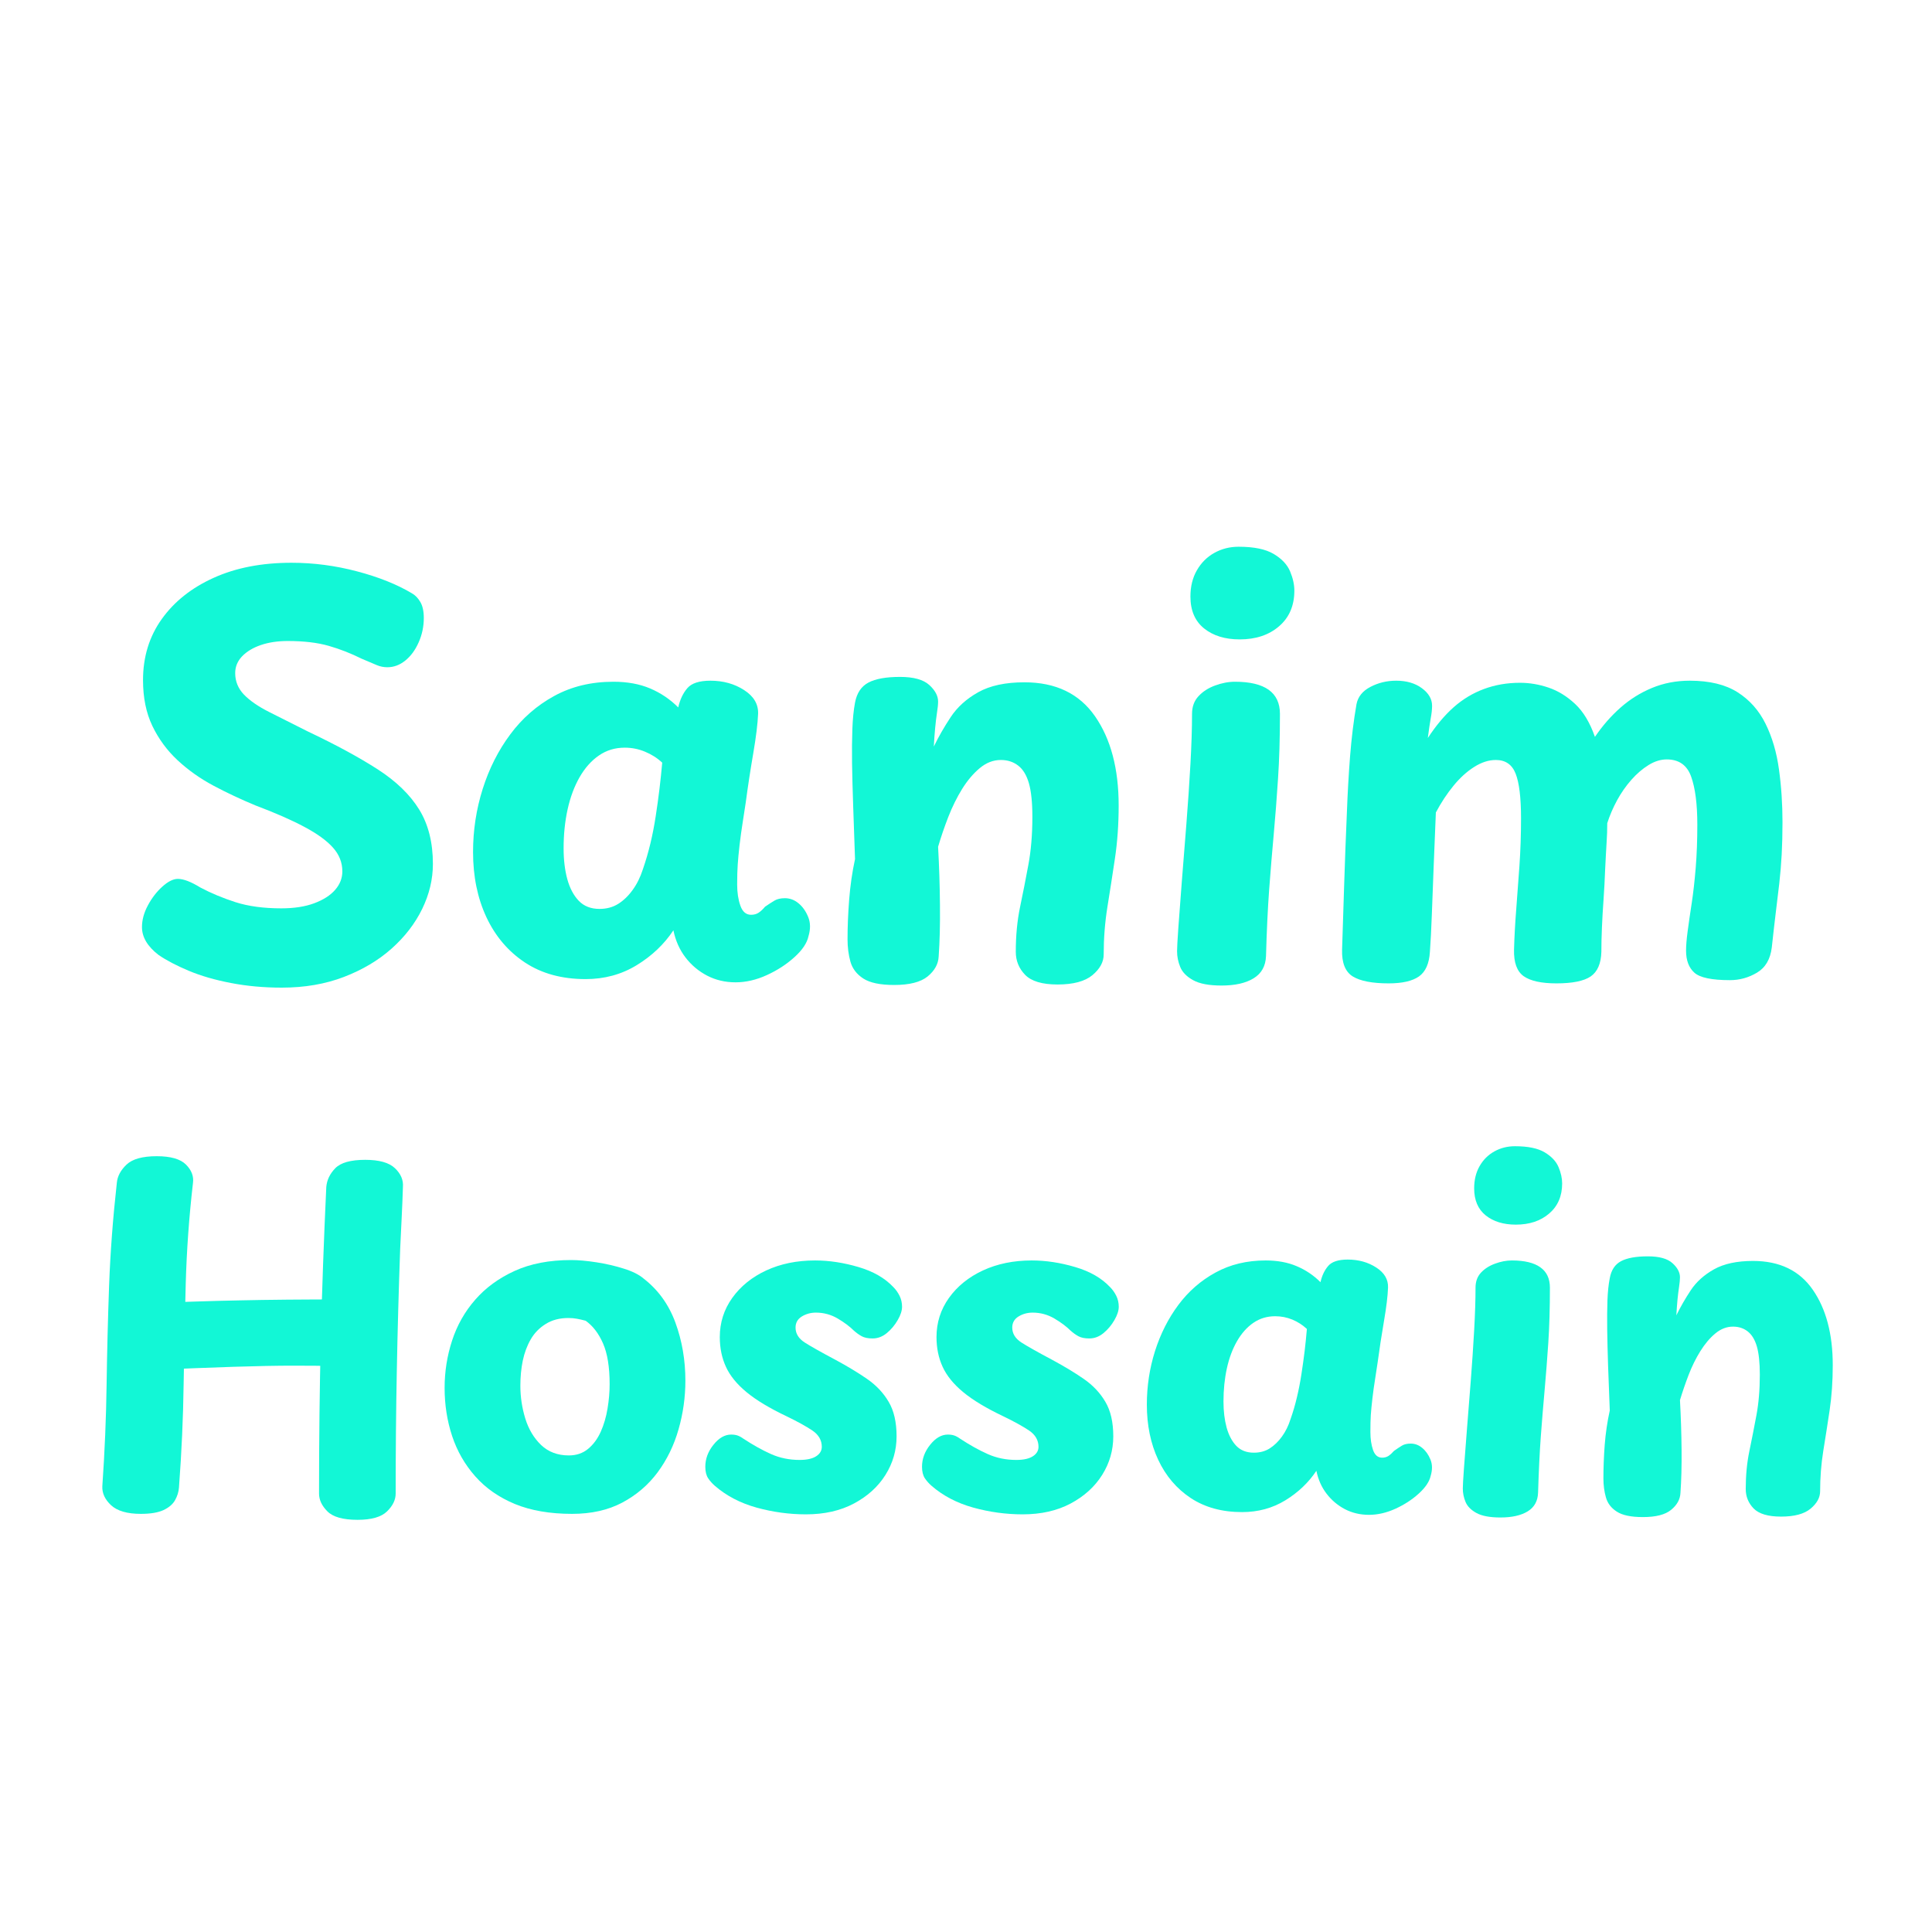 <svg xmlns="http://www.w3.org/2000/svg" xmlns:xlink="http://www.w3.org/1999/xlink" width="500" zoomAndPan="magnify" viewBox="0 0 375 375" height="500" preserveAspectRatio="xMidYMid meet" version="1.0"><defs><g/></defs><g fill="#12f7d6" fill-opacity="1"><g transform="translate(23.182, 189.731)"><g><path d="M 56.781 -74.562 C 57.406 -74.219 57.941 -73.664 58.391 -72.906 C 58.848 -72.145 59.078 -71.102 59.078 -69.781 C 59.078 -68.113 58.742 -66.535 58.078 -65.047 C 57.422 -63.555 56.555 -62.379 55.484 -61.516 C 54.41 -60.648 53.25 -60.219 52 -60.219 C 51.301 -60.219 50.625 -60.352 49.969 -60.625 C 49.312 -60.906 48.328 -61.32 47.016 -61.875 C 44.93 -62.914 42.797 -63.75 40.609 -64.375 C 38.43 -65 35.781 -65.312 32.656 -65.312 C 30.719 -65.312 28.984 -65.051 27.453 -64.531 C 25.93 -64.008 24.719 -63.281 23.812 -62.344 C 22.914 -61.406 22.469 -60.316 22.469 -59.078 C 22.469 -57.484 23.035 -56.094 24.172 -54.906 C 25.316 -53.727 26.945 -52.602 29.062 -51.531 C 31.176 -50.457 33.691 -49.191 36.609 -47.734 C 42.016 -45.172 46.52 -42.727 50.125 -40.406 C 53.727 -38.082 56.414 -35.477 58.188 -32.594 C 59.957 -29.719 60.844 -26.203 60.844 -22.047 C 60.844 -19.066 60.148 -16.156 58.766 -13.312 C 57.379 -10.469 55.398 -7.898 52.828 -5.609 C 50.266 -3.328 47.18 -1.492 43.578 -0.109 C 39.973 1.273 35.953 1.969 31.516 1.969 C 28.047 1.969 24.77 1.672 21.688 1.078 C 18.602 0.492 15.863 -0.297 13.469 -1.297 C 11.07 -2.305 9.113 -3.332 7.594 -4.375 C 5.445 -6.031 4.375 -7.832 4.375 -9.781 C 4.375 -11.164 4.754 -12.566 5.516 -13.984 C 6.273 -15.41 7.207 -16.625 8.312 -17.625 C 9.426 -18.633 10.438 -19.141 11.344 -19.141 C 11.895 -19.141 12.535 -19 13.266 -18.719 C 13.992 -18.438 14.805 -18.02 15.703 -17.469 C 17.785 -16.363 20.07 -15.41 22.562 -14.609 C 25.062 -13.816 28.008 -13.422 31.406 -13.422 C 33.906 -13.422 36.035 -13.75 37.797 -14.406 C 39.566 -15.062 40.922 -15.926 41.859 -17 C 42.797 -18.07 43.266 -19.27 43.266 -20.594 C 43.266 -22.32 42.656 -23.863 41.438 -25.219 C 40.227 -26.57 38.391 -27.906 35.922 -29.219 C 33.461 -30.539 30.297 -31.93 26.422 -33.391 C 23.578 -34.566 20.852 -35.848 18.25 -37.234 C 15.656 -38.617 13.332 -40.266 11.281 -42.172 C 9.238 -44.078 7.609 -46.297 6.391 -48.828 C 5.18 -51.359 4.578 -54.32 4.578 -57.719 C 4.578 -62.227 5.789 -66.18 8.219 -69.578 C 10.645 -72.973 14.004 -75.641 18.297 -77.578 C 22.598 -79.523 27.629 -80.5 33.391 -80.5 C 37.68 -80.5 41.926 -79.941 46.125 -78.828 C 50.32 -77.723 53.875 -76.301 56.781 -74.562 Z M 56.781 -74.562 "/></g></g></g><g fill="#12f7d6" fill-opacity="1"><g transform="translate(88.177, 189.731)"><g><path d="M 3.641 -24.344 C 3.641 -28.57 4.266 -32.66 5.516 -36.609 C 6.766 -40.555 8.551 -44.086 10.875 -47.203 C 13.195 -50.328 16.035 -52.805 19.391 -54.641 C 22.754 -56.484 26.586 -57.406 30.891 -57.406 C 33.586 -57.406 35.957 -56.973 38 -56.109 C 40.051 -55.242 41.875 -54.016 43.469 -52.422 C 43.812 -53.941 44.398 -55.188 45.234 -56.156 C 46.066 -57.125 47.562 -57.609 49.719 -57.609 C 52.207 -57.609 54.391 -57 56.266 -55.781 C 58.141 -54.57 59.039 -53.035 58.969 -51.172 C 58.895 -49.297 58.582 -46.742 58.031 -43.516 C 57.477 -40.297 56.992 -37.129 56.578 -34.016 C 56.441 -33.035 56.25 -31.781 56 -30.25 C 55.758 -28.727 55.551 -27.223 55.375 -25.734 C 55.207 -24.242 55.086 -22.977 55.016 -21.938 C 54.941 -20.906 54.906 -19.609 54.906 -18.047 C 54.906 -16.484 55.113 -15.113 55.531 -13.938 C 55.945 -12.758 56.641 -12.172 57.609 -12.172 C 58.172 -12.172 58.66 -12.305 59.078 -12.578 C 59.492 -12.859 59.906 -13.242 60.312 -13.734 C 61.008 -14.211 61.617 -14.609 62.141 -14.922 C 62.66 -15.234 63.336 -15.391 64.172 -15.391 C 65.141 -15.391 66.02 -15.062 66.812 -14.406 C 67.613 -13.75 68.238 -12.863 68.688 -11.75 C 69.145 -10.645 69.164 -9.398 68.75 -8.016 C 68.469 -6.691 67.562 -5.336 66.031 -3.953 C 64.508 -2.566 62.723 -1.406 60.672 -0.469 C 58.629 0.469 56.602 0.938 54.594 0.938 C 52.582 0.938 50.742 0.504 49.078 -0.359 C 47.422 -1.223 46.02 -2.398 44.875 -3.891 C 43.727 -5.391 42.945 -7.145 42.531 -9.156 C 40.727 -6.445 38.352 -4.191 35.406 -2.391 C 32.457 -0.586 29.148 0.312 25.484 0.312 C 20.898 0.312 16.977 -0.758 13.719 -2.906 C 10.469 -5.062 7.973 -7.992 6.234 -11.703 C 4.504 -15.41 3.641 -19.625 3.641 -24.344 Z M 21.219 -25.062 C 21.219 -22.844 21.457 -20.848 21.938 -19.078 C 22.426 -17.316 23.172 -15.914 24.172 -14.875 C 25.18 -13.832 26.52 -13.312 28.188 -13.312 C 29.57 -13.312 30.785 -13.641 31.828 -14.297 C 32.867 -14.953 33.801 -15.852 34.625 -17 C 35.457 -18.145 36.117 -19.484 36.609 -21.016 C 37.16 -22.609 37.645 -24.27 38.062 -26 C 38.477 -27.727 38.82 -29.492 39.094 -31.297 C 39.375 -33.109 39.617 -34.879 39.828 -36.609 C 40.035 -38.336 40.211 -40.035 40.359 -41.703 C 39.379 -42.609 38.266 -43.316 37.016 -43.828 C 35.773 -44.348 34.461 -44.609 33.078 -44.609 C 31.203 -44.609 29.535 -44.102 28.078 -43.094 C 26.617 -42.094 25.367 -40.691 24.328 -38.891 C 23.297 -37.086 22.52 -35.008 22 -32.656 C 21.477 -30.301 21.219 -27.77 21.219 -25.062 Z M 21.219 -25.062 "/></g></g></g><g fill="#12f7d6" fill-opacity="1"><g transform="translate(158.476, 189.731)"><g><path d="M 7.484 -53.359 C 7.836 -55.223 8.707 -56.52 10.094 -57.25 C 11.477 -57.977 13.52 -58.344 16.219 -58.344 C 18.852 -58.344 20.742 -57.82 21.891 -56.781 C 23.035 -55.738 23.609 -54.664 23.609 -53.562 C 23.609 -53.008 23.535 -52.281 23.391 -51.375 C 23.254 -50.477 23.133 -49.473 23.031 -48.359 C 22.926 -47.254 22.844 -46.078 22.781 -44.828 C 23.676 -46.691 24.766 -48.594 26.047 -50.531 C 27.328 -52.477 29.113 -54.094 31.406 -55.375 C 33.695 -56.656 36.68 -57.297 40.359 -57.297 C 46.453 -57.297 51.023 -55.094 54.078 -50.688 C 57.129 -46.289 58.656 -40.523 58.656 -33.391 C 58.656 -29.711 58.41 -26.258 57.922 -23.031 C 57.441 -19.812 56.957 -16.691 56.469 -13.672 C 55.988 -10.66 55.75 -7.594 55.75 -4.469 C 55.75 -3.008 55.02 -1.672 53.562 -0.453 C 52.102 0.754 49.848 1.359 46.797 1.359 C 43.816 1.359 41.719 0.734 40.5 -0.516 C 39.289 -1.766 38.688 -3.254 38.688 -4.984 C 38.688 -8.109 38.961 -11.004 39.516 -13.672 C 40.078 -16.348 40.613 -19.07 41.125 -21.844 C 41.645 -24.613 41.906 -27.734 41.906 -31.203 C 41.906 -33.973 41.68 -36.141 41.234 -37.703 C 40.785 -39.266 40.094 -40.406 39.156 -41.125 C 38.219 -41.852 37.094 -42.219 35.781 -42.219 C 34.32 -42.219 32.969 -41.695 31.719 -40.656 C 30.469 -39.625 29.32 -38.273 28.281 -36.609 C 27.25 -34.941 26.348 -33.117 25.578 -31.141 C 24.816 -29.172 24.16 -27.25 23.609 -25.375 C 23.816 -21.562 23.938 -17.781 23.969 -14.031 C 24.008 -10.289 23.926 -6.969 23.719 -4.062 C 23.645 -2.602 22.93 -1.316 21.578 -0.203 C 20.223 0.898 18.055 1.453 15.078 1.453 C 12.379 1.453 10.383 1.035 9.094 0.203 C 7.812 -0.629 6.977 -1.719 6.594 -3.062 C 6.219 -4.414 6.031 -5.859 6.031 -7.391 C 6.031 -9.816 6.133 -12.379 6.344 -15.078 C 6.551 -17.785 6.93 -20.422 7.484 -22.984 C 7.348 -26.797 7.227 -30.227 7.125 -33.281 C 7.02 -36.332 6.945 -39.102 6.906 -41.594 C 6.875 -44.094 6.895 -46.312 6.969 -48.25 C 7.039 -50.195 7.211 -51.898 7.484 -53.359 Z M 7.484 -53.359 "/></g></g></g><g fill="#12f7d6" fill-opacity="1"><g transform="translate(222.639, 189.731)"><g><path d="M 8.734 -51.172 C 8.734 -52.555 9.148 -53.695 9.984 -54.594 C 10.816 -55.5 11.891 -56.191 13.203 -56.672 C 14.523 -57.16 15.812 -57.406 17.062 -57.406 C 19.969 -57.406 22.148 -56.883 23.609 -55.844 C 25.066 -54.801 25.797 -53.242 25.797 -51.172 C 25.797 -46.453 25.672 -42.238 25.422 -38.531 C 25.18 -34.82 24.906 -31.25 24.594 -27.812 C 24.281 -24.383 23.984 -20.797 23.703 -17.047 C 23.43 -13.305 23.227 -9.008 23.094 -4.156 C 23.02 -2.219 22.219 -0.781 20.688 0.156 C 19.164 1.094 17.086 1.562 14.453 1.562 C 12.023 1.562 10.188 1.211 8.938 0.516 C 7.695 -0.172 6.867 -1.016 6.453 -2.016 C 6.035 -3.023 5.828 -4.051 5.828 -5.094 C 5.828 -5.719 5.91 -7.242 6.078 -9.672 C 6.254 -12.098 6.477 -15.078 6.75 -18.609 C 7.031 -22.148 7.328 -25.895 7.641 -29.844 C 7.953 -33.801 8.211 -37.648 8.422 -41.391 C 8.629 -45.141 8.734 -48.398 8.734 -51.172 Z M 8.422 -73.938 C 8.422 -75.883 8.836 -77.582 9.672 -79.031 C 10.504 -80.488 11.629 -81.613 13.047 -82.406 C 14.473 -83.207 16.051 -83.609 17.781 -83.609 C 20.758 -83.609 23.031 -83.141 24.594 -82.203 C 26.156 -81.273 27.211 -80.148 27.766 -78.828 C 28.316 -77.516 28.594 -76.27 28.594 -75.094 C 28.594 -72.176 27.602 -69.867 25.625 -68.172 C 23.656 -66.473 21.109 -65.625 17.984 -65.625 C 15.148 -65.625 12.848 -66.332 11.078 -67.75 C 9.305 -69.176 8.422 -71.238 8.422 -73.938 Z M 8.422 -73.938 "/></g></g></g><g fill="#12f7d6" fill-opacity="1"><g transform="translate(254.669, 189.731)"><g><path d="M 8.625 -53.047 C 8.906 -54.492 9.805 -55.613 11.328 -56.406 C 12.859 -57.207 14.523 -57.609 16.328 -57.609 C 18.336 -57.609 20 -57.125 21.312 -56.156 C 22.633 -55.188 23.297 -54.047 23.297 -52.734 C 23.297 -52.035 23.207 -51.219 23.031 -50.281 C 22.863 -49.344 22.676 -48.078 22.469 -46.484 C 24.062 -48.91 25.738 -50.906 27.5 -52.469 C 29.27 -54.031 31.227 -55.207 33.375 -56 C 35.531 -56.801 37.859 -57.203 40.359 -57.203 C 42.223 -57.203 44.07 -56.891 45.906 -56.266 C 47.75 -55.641 49.469 -54.582 51.062 -53.094 C 52.656 -51.602 53.938 -49.473 54.906 -46.703 C 56.363 -48.848 58.008 -50.734 59.844 -52.359 C 61.688 -53.992 63.734 -55.273 65.984 -56.203 C 68.242 -57.141 70.688 -57.609 73.312 -57.609 C 77.133 -57.609 80.223 -56.863 82.578 -55.375 C 84.93 -53.883 86.75 -51.836 88.031 -49.234 C 89.312 -46.641 90.176 -43.695 90.625 -40.406 C 91.082 -37.113 91.312 -33.695 91.312 -30.156 C 91.312 -27.875 91.258 -25.781 91.156 -23.875 C 91.051 -21.969 90.895 -20.094 90.688 -18.25 C 90.477 -16.414 90.25 -14.508 90 -12.531 C 89.758 -10.551 89.504 -8.316 89.234 -5.828 C 88.953 -3.535 87.992 -1.906 86.359 -0.938 C 84.734 0.031 82.988 0.516 81.125 0.516 C 77.582 0.516 75.273 0.031 74.203 -0.938 C 73.129 -1.906 72.594 -3.328 72.594 -5.203 C 72.594 -6.172 72.695 -7.438 72.906 -9 C 73.113 -10.562 73.375 -12.363 73.688 -14.406 C 74 -16.445 74.258 -18.75 74.469 -21.312 C 74.676 -23.883 74.781 -26.66 74.781 -29.641 C 74.781 -33.66 74.379 -36.781 73.578 -39 C 72.785 -41.219 71.207 -42.328 68.844 -42.328 C 67.664 -42.328 66.488 -41.961 65.312 -41.234 C 64.133 -40.504 63.023 -39.551 61.984 -38.375 C 60.941 -37.195 60.02 -35.879 59.219 -34.422 C 58.426 -32.961 57.785 -31.473 57.297 -29.953 C 57.297 -28.629 57.258 -27.484 57.188 -26.516 C 57.125 -25.547 57.07 -24.629 57.031 -23.766 C 57 -22.898 56.953 -21.984 56.891 -21.016 C 56.816 -18.992 56.711 -17.031 56.578 -15.125 C 56.441 -13.219 56.336 -11.414 56.266 -9.719 C 56.191 -8.02 56.156 -6.441 56.156 -4.984 C 56.094 -2.703 55.398 -1.109 54.078 -0.203 C 52.766 0.691 50.547 1.141 47.422 1.141 C 44.516 1.141 42.398 0.676 41.078 -0.25 C 39.766 -1.188 39.141 -2.906 39.203 -5.406 C 39.273 -7.906 39.414 -10.488 39.625 -13.156 C 39.832 -15.82 40.039 -18.645 40.25 -21.625 C 40.457 -24.613 40.562 -27.703 40.562 -30.891 C 40.562 -34.91 40.211 -37.801 39.516 -39.562 C 38.828 -41.332 37.547 -42.219 35.672 -42.219 C 34.285 -42.219 32.879 -41.766 31.453 -40.859 C 30.035 -39.961 28.703 -38.75 27.453 -37.219 C 26.203 -35.695 25.062 -33.969 24.031 -32.031 C 23.883 -28.562 23.742 -25.109 23.609 -21.672 C 23.473 -18.242 23.352 -15.094 23.25 -12.219 C 23.145 -9.344 23.02 -6.93 22.875 -4.984 C 22.738 -2.703 22.031 -1.109 20.75 -0.203 C 19.469 0.691 17.508 1.141 14.875 1.141 C 11.688 1.141 9.363 0.691 7.906 -0.203 C 6.445 -1.109 5.754 -2.844 5.828 -5.406 C 5.961 -9.219 6.098 -13.426 6.234 -18.031 C 6.379 -22.645 6.555 -27.348 6.766 -32.141 C 6.898 -35.742 7.102 -39.328 7.375 -42.891 C 7.656 -46.461 8.07 -49.848 8.625 -53.047 Z M 8.625 -53.047 "/></g></g></g><g fill="#12f7d6" fill-opacity="1"><g transform="translate(14.581, 293.231)"><g><path d="M 8.094 -63.625 C 8.207 -64.914 8.836 -66.102 9.984 -67.188 C 11.129 -68.27 13.082 -68.812 15.844 -68.812 C 18.539 -68.812 20.43 -68.27 21.516 -67.188 C 22.598 -66.102 23.051 -64.914 22.875 -63.625 C 22.113 -57 21.645 -50.457 21.469 -44 C 21.289 -37.539 21.156 -31.07 21.062 -24.594 C 20.977 -18.113 20.676 -11.41 20.156 -4.484 C 20.094 -3.66 19.844 -2.852 19.406 -2.062 C 18.969 -1.27 18.219 -0.625 17.156 -0.125 C 16.102 0.363 14.641 0.609 12.766 0.609 C 10.117 0.609 8.191 0.051 6.984 -1.062 C 5.785 -2.176 5.219 -3.406 5.281 -4.75 C 5.75 -11.5 6.023 -18.07 6.109 -24.469 C 6.203 -30.863 6.363 -37.27 6.594 -43.688 C 6.832 -50.113 7.332 -56.758 8.094 -63.625 Z M 13.906 -27.281 C 13.258 -27.281 12.656 -27.516 12.094 -27.984 C 11.539 -28.453 11.102 -29.332 10.781 -30.625 C 10.457 -31.914 10.297 -33.789 10.297 -36.25 C 10.297 -37.602 10.691 -38.602 11.484 -39.25 C 12.273 -39.895 13.109 -40.242 13.984 -40.297 C 17.566 -40.422 20.75 -40.523 23.531 -40.609 C 26.32 -40.703 29.109 -40.773 31.891 -40.828 C 34.68 -40.891 37.789 -40.938 41.219 -40.969 C 44.656 -41 48.781 -41.016 53.594 -41.016 C 54.594 -41.016 55.441 -40.676 56.141 -40 C 56.848 -39.32 57.203 -38.367 57.203 -37.141 C 57.203 -34.203 56.848 -32.102 56.141 -30.844 C 55.441 -29.582 54.578 -28.805 53.547 -28.516 C 52.523 -28.223 51.539 -28.078 50.594 -28.078 C 48.188 -28.129 45.426 -28.156 42.312 -28.156 C 39.207 -28.156 35.367 -28.082 30.797 -27.938 C 26.223 -27.789 20.594 -27.57 13.906 -27.281 Z M 48.75 -62.828 C 48.863 -64.18 49.445 -65.398 50.5 -66.484 C 51.562 -67.566 53.5 -68.109 56.312 -68.109 C 59.02 -68.109 60.941 -67.566 62.078 -66.484 C 63.223 -65.398 63.738 -64.18 63.625 -62.828 C 63.562 -60.773 63.484 -58.836 63.391 -57.016 C 63.305 -55.203 63.207 -53.148 63.094 -50.859 C 62.801 -42.703 62.582 -34.766 62.438 -27.047 C 62.289 -19.336 62.219 -11.438 62.219 -3.344 C 62.219 -2.113 61.66 -0.957 60.547 0.125 C 59.43 1.219 57.523 1.766 54.828 1.766 C 52.004 1.766 50.051 1.219 48.969 0.125 C 47.883 -0.957 47.344 -2.113 47.344 -3.344 C 47.344 -13.727 47.457 -23.727 47.688 -33.344 C 47.926 -42.969 48.281 -52.797 48.75 -62.828 Z M 48.75 -62.828 "/></g></g></g><g fill="#12f7d6" fill-opacity="1"><g transform="translate(83.658, 293.231)"><g><path d="M 27.188 -48.656 C 28.594 -48.656 30.234 -48.508 32.109 -48.219 C 33.992 -47.926 35.77 -47.516 37.438 -46.984 C 39.113 -46.461 40.391 -45.82 41.266 -45.062 C 44.086 -42.883 46.145 -40.035 47.438 -36.516 C 48.727 -32.992 49.375 -29.238 49.375 -25.25 C 49.375 -22.031 48.93 -18.879 48.047 -15.797 C 47.172 -12.711 45.82 -9.938 44 -7.469 C 42.176 -5.008 39.883 -3.047 37.125 -1.578 C 34.375 -0.117 31.125 0.609 27.375 0.609 C 23.082 0.609 19.379 -0.031 16.266 -1.312 C 13.16 -2.602 10.598 -4.395 8.578 -6.688 C 6.555 -8.977 5.062 -11.586 4.094 -14.516 C 3.125 -17.453 2.641 -20.562 2.641 -23.844 C 2.641 -27.008 3.125 -30.07 4.094 -33.031 C 5.062 -36 6.555 -38.641 8.578 -40.953 C 10.598 -43.273 13.148 -45.141 16.234 -46.547 C 19.316 -47.953 22.969 -48.656 27.188 -48.656 Z M 17.344 -24.281 C 17.344 -22.113 17.66 -19.988 18.297 -17.906 C 18.941 -15.82 19.969 -14.102 21.375 -12.75 C 22.789 -11.406 24.582 -10.734 26.75 -10.734 C 28.219 -10.734 29.461 -11.156 30.484 -12 C 31.516 -12.852 32.336 -13.969 32.953 -15.344 C 33.566 -16.727 34.004 -18.227 34.266 -19.844 C 34.535 -21.457 34.672 -23.023 34.672 -24.547 C 34.672 -27.891 34.242 -30.531 33.391 -32.469 C 32.547 -34.406 31.422 -35.875 30.016 -36.875 C 29.367 -37.051 28.797 -37.18 28.297 -37.266 C 27.797 -37.359 27.25 -37.406 26.656 -37.406 C 24.957 -37.406 23.492 -37.02 22.266 -36.25 C 21.035 -35.488 20.066 -34.492 19.359 -33.266 C 18.648 -32.035 18.133 -30.656 17.812 -29.125 C 17.5 -27.602 17.344 -25.988 17.344 -24.281 Z M 17.344 -24.281 "/></g></g></g><g fill="#12f7d6" fill-opacity="1"><g transform="translate(135.4, 293.231)"><g><path d="M 38.016 -43.391 C 38.484 -42.922 38.879 -42.363 39.203 -41.719 C 39.523 -41.07 39.688 -40.363 39.688 -39.594 C 39.688 -38.832 39.406 -37.969 38.844 -37 C 38.289 -36.031 37.586 -35.191 36.734 -34.484 C 35.891 -33.785 34.969 -33.438 33.969 -33.438 C 33.082 -33.438 32.375 -33.582 31.844 -33.875 C 31.32 -34.164 30.828 -34.52 30.359 -34.938 C 29.535 -35.758 28.477 -36.551 27.188 -37.312 C 25.895 -38.07 24.488 -38.453 22.969 -38.453 C 21.969 -38.453 21.055 -38.203 20.234 -37.703 C 19.422 -37.203 19.016 -36.484 19.016 -35.547 C 19.016 -34.379 19.613 -33.41 20.812 -32.641 C 22.008 -31.879 23.988 -30.766 26.75 -29.297 C 29.039 -28.066 31.078 -26.836 32.859 -25.609 C 34.648 -24.379 36.055 -22.895 37.078 -21.156 C 38.109 -19.426 38.625 -17.188 38.625 -14.438 C 38.625 -11.738 37.906 -9.242 36.469 -6.953 C 35.031 -4.66 32.992 -2.812 30.359 -1.406 C 27.723 0 24.613 0.703 21.031 0.703 C 17.801 0.703 14.602 0.266 11.438 -0.609 C 8.27 -1.492 5.57 -2.906 3.344 -4.844 C 2.875 -5.25 2.445 -5.727 2.062 -6.281 C 1.688 -6.844 1.5 -7.594 1.5 -8.531 C 1.5 -10.062 2.023 -11.484 3.078 -12.797 C 4.129 -14.117 5.273 -14.781 6.516 -14.781 C 6.984 -14.781 7.391 -14.723 7.734 -14.609 C 8.086 -14.492 8.473 -14.285 8.891 -13.984 C 10.766 -12.754 12.551 -11.758 14.25 -11 C 15.957 -10.238 17.805 -9.859 19.797 -9.859 C 21.203 -9.859 22.27 -10.094 23 -10.562 C 23.738 -11.031 24.109 -11.645 24.109 -12.406 C 24.109 -13.695 23.492 -14.754 22.266 -15.578 C 21.035 -16.398 19.395 -17.305 17.344 -18.297 C 13.988 -19.891 11.375 -21.461 9.5 -23.016 C 7.625 -24.566 6.289 -26.207 5.5 -27.938 C 4.707 -29.664 4.312 -31.586 4.312 -33.703 C 4.312 -36.516 5.117 -39.051 6.734 -41.312 C 8.348 -43.57 10.547 -45.348 13.328 -46.641 C 16.117 -47.93 19.273 -48.578 22.797 -48.578 C 25.547 -48.578 28.359 -48.148 31.234 -47.297 C 34.109 -46.453 36.367 -45.148 38.016 -43.391 Z M 38.016 -43.391 "/></g></g></g><g fill="#12f7d6" fill-opacity="1"><g transform="translate(177.462, 293.231)"><g><path d="M 38.016 -43.391 C 38.484 -42.922 38.879 -42.363 39.203 -41.719 C 39.523 -41.07 39.688 -40.363 39.688 -39.594 C 39.688 -38.832 39.406 -37.969 38.844 -37 C 38.289 -36.031 37.586 -35.191 36.734 -34.484 C 35.891 -33.785 34.969 -33.438 33.969 -33.438 C 33.082 -33.438 32.375 -33.582 31.844 -33.875 C 31.32 -34.164 30.828 -34.52 30.359 -34.938 C 29.535 -35.758 28.477 -36.551 27.188 -37.312 C 25.895 -38.07 24.488 -38.453 22.969 -38.453 C 21.969 -38.453 21.055 -38.203 20.234 -37.703 C 19.422 -37.203 19.016 -36.484 19.016 -35.547 C 19.016 -34.379 19.613 -33.41 20.812 -32.641 C 22.008 -31.879 23.988 -30.766 26.75 -29.297 C 29.039 -28.066 31.078 -26.836 32.859 -25.609 C 34.648 -24.379 36.055 -22.895 37.078 -21.156 C 38.109 -19.426 38.625 -17.188 38.625 -14.438 C 38.625 -11.738 37.906 -9.242 36.469 -6.953 C 35.031 -4.66 32.992 -2.812 30.359 -1.406 C 27.723 0 24.613 0.703 21.031 0.703 C 17.801 0.703 14.602 0.266 11.438 -0.609 C 8.27 -1.492 5.57 -2.906 3.344 -4.844 C 2.875 -5.25 2.445 -5.727 2.062 -6.281 C 1.688 -6.844 1.5 -7.594 1.5 -8.531 C 1.5 -10.062 2.023 -11.484 3.078 -12.797 C 4.129 -14.117 5.273 -14.781 6.516 -14.781 C 6.984 -14.781 7.391 -14.723 7.734 -14.609 C 8.086 -14.492 8.473 -14.285 8.891 -13.984 C 10.766 -12.754 12.551 -11.758 14.25 -11 C 15.957 -10.238 17.805 -9.859 19.797 -9.859 C 21.203 -9.859 22.27 -10.094 23 -10.562 C 23.738 -11.031 24.109 -11.645 24.109 -12.406 C 24.109 -13.695 23.492 -14.754 22.266 -15.578 C 21.035 -16.398 19.395 -17.305 17.344 -18.297 C 13.988 -19.891 11.375 -21.461 9.5 -23.016 C 7.625 -24.566 6.289 -26.207 5.5 -27.938 C 4.707 -29.664 4.312 -31.586 4.312 -33.703 C 4.312 -36.516 5.117 -39.051 6.734 -41.312 C 8.348 -43.57 10.547 -45.348 13.328 -46.641 C 16.117 -47.93 19.273 -48.578 22.797 -48.578 C 25.547 -48.578 28.359 -48.148 31.234 -47.297 C 34.109 -46.453 36.367 -45.148 38.016 -43.391 Z M 38.016 -43.391 "/></g></g></g><g fill="#12f7d6" fill-opacity="1"><g transform="translate(219.524, 293.231)"><g><path d="M 3.078 -20.594 C 3.078 -24.164 3.602 -27.625 4.656 -30.969 C 5.719 -34.312 7.227 -37.301 9.188 -39.938 C 11.156 -42.582 13.562 -44.68 16.406 -46.234 C 19.258 -47.797 22.504 -48.578 26.141 -48.578 C 28.422 -48.578 30.426 -48.207 32.156 -47.469 C 33.895 -46.738 35.438 -45.703 36.781 -44.359 C 37.07 -45.641 37.57 -46.691 38.281 -47.516 C 38.988 -48.336 40.25 -48.75 42.062 -48.75 C 44.176 -48.75 46.023 -48.234 47.609 -47.203 C 49.191 -46.18 49.953 -44.879 49.891 -43.297 C 49.836 -41.711 49.578 -39.555 49.109 -36.828 C 48.641 -34.098 48.227 -31.414 47.875 -28.781 C 47.758 -27.957 47.598 -26.898 47.391 -25.609 C 47.18 -24.316 47.004 -23.039 46.859 -21.781 C 46.711 -20.52 46.609 -19.445 46.547 -18.562 C 46.492 -17.688 46.469 -16.586 46.469 -15.266 C 46.469 -13.941 46.641 -12.781 46.984 -11.781 C 47.336 -10.789 47.926 -10.297 48.75 -10.297 C 49.219 -10.297 49.629 -10.41 49.984 -10.641 C 50.336 -10.879 50.691 -11.203 51.047 -11.609 C 51.629 -12.023 52.141 -12.363 52.578 -12.625 C 53.016 -12.895 53.586 -13.031 54.297 -13.031 C 55.117 -13.031 55.863 -12.75 56.531 -12.188 C 57.207 -11.633 57.738 -10.883 58.125 -9.938 C 58.508 -9 58.523 -7.945 58.172 -6.781 C 57.93 -5.664 57.164 -4.52 55.875 -3.344 C 54.582 -2.164 53.07 -1.18 51.344 -0.391 C 49.613 0.398 47.898 0.797 46.203 0.797 C 44.492 0.797 42.938 0.43 41.531 -0.297 C 40.125 -1.035 38.938 -2.035 37.969 -3.297 C 37 -4.555 36.336 -6.039 35.984 -7.75 C 34.461 -5.457 32.453 -3.547 29.953 -2.016 C 27.461 -0.492 24.664 0.266 21.562 0.266 C 17.688 0.266 14.367 -0.641 11.609 -2.453 C 8.859 -4.273 6.75 -6.754 5.281 -9.891 C 3.812 -13.035 3.078 -16.602 3.078 -20.594 Z M 17.953 -21.203 C 17.953 -19.328 18.156 -17.641 18.562 -16.141 C 18.977 -14.648 19.609 -13.461 20.453 -12.578 C 21.305 -11.703 22.438 -11.266 23.844 -11.266 C 25.02 -11.266 26.047 -11.539 26.922 -12.094 C 27.805 -12.656 28.598 -13.422 29.297 -14.391 C 30.004 -15.359 30.562 -16.488 30.969 -17.781 C 31.445 -19.125 31.859 -20.531 32.203 -22 C 32.555 -23.469 32.848 -24.961 33.078 -26.484 C 33.316 -28.016 33.523 -29.508 33.703 -30.969 C 33.879 -32.438 34.023 -33.875 34.141 -35.281 C 33.316 -36.051 32.379 -36.656 31.328 -37.094 C 30.273 -37.531 29.16 -37.75 27.984 -37.75 C 26.398 -37.75 24.988 -37.32 23.75 -36.469 C 22.52 -35.625 21.461 -34.438 20.578 -32.906 C 19.703 -31.383 19.047 -29.625 18.609 -27.625 C 18.172 -25.633 17.953 -23.492 17.953 -21.203 Z M 17.953 -21.203 "/></g></g></g><g fill="#12f7d6" fill-opacity="1"><g transform="translate(279.009, 293.231)"><g><path d="M 7.391 -43.297 C 7.391 -44.473 7.738 -45.441 8.438 -46.203 C 9.145 -46.961 10.055 -47.547 11.172 -47.953 C 12.285 -48.367 13.375 -48.578 14.438 -48.578 C 16.895 -48.578 18.738 -48.133 19.969 -47.25 C 21.207 -46.375 21.828 -45.055 21.828 -43.297 C 21.828 -39.305 21.723 -35.738 21.516 -32.594 C 21.305 -29.457 21.07 -26.438 20.812 -23.531 C 20.551 -20.633 20.301 -17.602 20.062 -14.438 C 19.832 -11.27 19.656 -7.629 19.531 -3.516 C 19.477 -1.879 18.805 -0.664 17.516 0.125 C 16.223 0.914 14.461 1.312 12.234 1.312 C 10.18 1.312 8.625 1.02 7.562 0.438 C 6.508 -0.145 5.805 -0.859 5.453 -1.703 C 5.098 -2.555 4.922 -3.426 4.922 -4.312 C 4.922 -4.844 4.992 -6.133 5.141 -8.188 C 5.297 -10.238 5.488 -12.758 5.719 -15.75 C 5.957 -18.738 6.207 -21.906 6.469 -25.25 C 6.727 -28.594 6.945 -31.848 7.125 -35.016 C 7.301 -38.191 7.391 -40.953 7.391 -43.297 Z M 7.125 -62.562 C 7.125 -64.207 7.473 -65.645 8.172 -66.875 C 8.879 -68.113 9.832 -69.066 11.031 -69.734 C 12.238 -70.41 13.578 -70.75 15.047 -70.75 C 17.566 -70.75 19.488 -70.352 20.812 -69.562 C 22.133 -68.77 23.031 -67.816 23.5 -66.703 C 23.969 -65.586 24.203 -64.531 24.203 -63.531 C 24.203 -61.07 23.363 -59.125 21.688 -57.688 C 20.02 -56.25 17.863 -55.531 15.219 -55.531 C 12.812 -55.531 10.859 -56.129 9.359 -57.328 C 7.867 -58.535 7.125 -60.281 7.125 -62.562 Z M 7.125 -62.562 "/></g></g></g><g fill="#12f7d6" fill-opacity="1"><g transform="translate(306.112, 293.231)"><g><path d="M 6.344 -45.141 C 6.633 -46.723 7.363 -47.82 8.531 -48.438 C 9.707 -49.062 11.441 -49.375 13.734 -49.375 C 15.961 -49.375 17.555 -48.93 18.516 -48.047 C 19.484 -47.172 19.969 -46.258 19.969 -45.312 C 19.969 -44.844 19.91 -44.227 19.797 -43.469 C 19.68 -42.707 19.578 -41.859 19.484 -40.922 C 19.398 -39.984 19.328 -38.984 19.266 -37.922 C 20.035 -39.504 20.961 -41.117 22.047 -42.766 C 23.129 -44.41 24.641 -45.773 26.578 -46.859 C 28.516 -47.941 31.035 -48.484 34.141 -48.484 C 39.305 -48.484 43.176 -46.617 45.75 -42.891 C 48.332 -39.172 49.625 -34.289 49.625 -28.25 C 49.625 -25.133 49.422 -22.211 49.016 -19.484 C 48.609 -16.766 48.195 -14.129 47.781 -11.578 C 47.375 -9.023 47.172 -6.426 47.172 -3.781 C 47.172 -2.551 46.551 -1.422 45.312 -0.391 C 44.082 0.629 42.176 1.141 39.594 1.141 C 37.07 1.141 35.297 0.613 34.266 -0.438 C 33.242 -1.5 32.734 -2.758 32.734 -4.219 C 32.734 -6.863 32.969 -9.312 33.438 -11.562 C 33.906 -13.82 34.359 -16.125 34.797 -18.469 C 35.242 -20.82 35.469 -23.469 35.469 -26.406 C 35.469 -28.75 35.273 -30.578 34.891 -31.891 C 34.504 -33.211 33.914 -34.18 33.125 -34.797 C 32.332 -35.422 31.379 -35.734 30.266 -35.734 C 29.035 -35.734 27.891 -35.289 26.828 -34.406 C 25.773 -33.531 24.805 -32.383 23.922 -30.969 C 23.047 -29.562 22.285 -28.02 21.641 -26.344 C 21.004 -24.676 20.445 -23.051 19.969 -21.469 C 20.145 -18.238 20.25 -15.039 20.281 -11.875 C 20.312 -8.707 20.238 -5.895 20.062 -3.438 C 20 -2.195 19.395 -1.109 18.25 -0.172 C 17.113 0.766 15.285 1.234 12.766 1.234 C 10.473 1.234 8.785 0.879 7.703 0.172 C 6.617 -0.523 5.914 -1.445 5.594 -2.594 C 5.27 -3.738 5.109 -4.957 5.109 -6.25 C 5.109 -8.301 5.191 -10.469 5.359 -12.75 C 5.535 -15.039 5.863 -17.273 6.344 -19.453 C 6.219 -22.672 6.109 -25.57 6.016 -28.156 C 5.93 -30.738 5.875 -33.086 5.844 -35.203 C 5.82 -37.316 5.836 -39.191 5.891 -40.828 C 5.953 -42.473 6.102 -43.91 6.344 -45.141 Z M 6.344 -45.141 "/></g></g></g></svg>